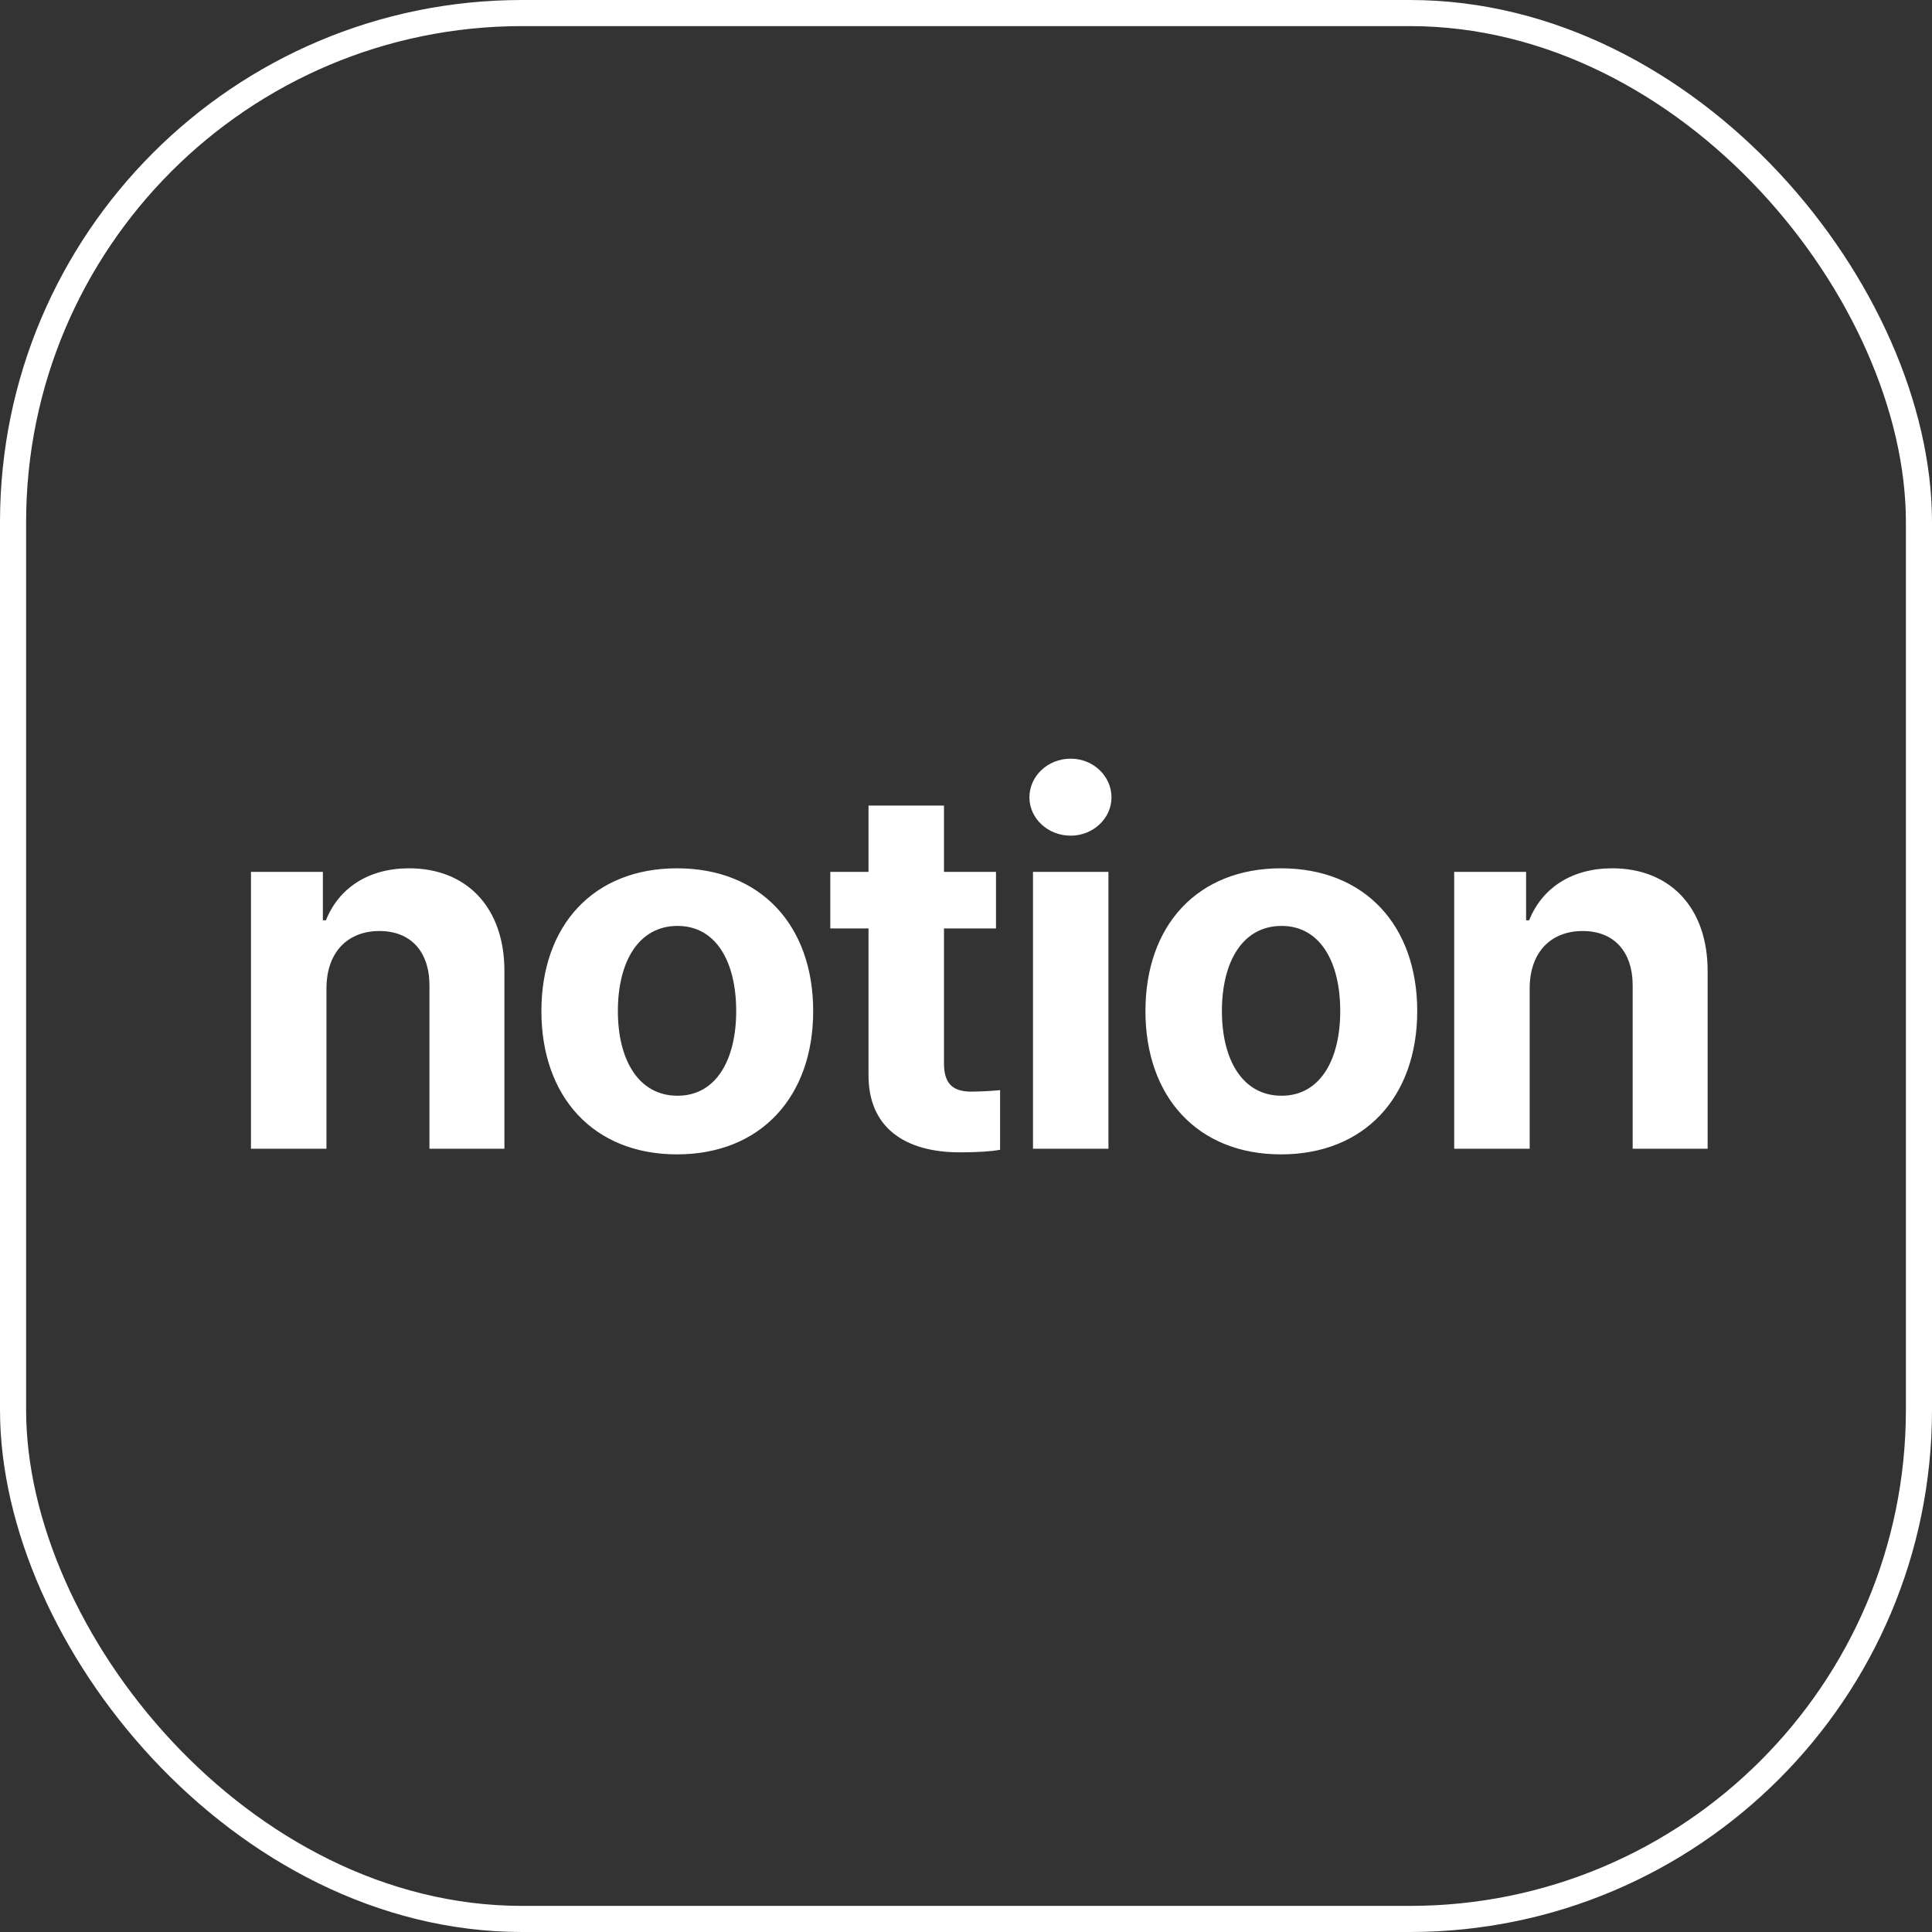 <svg width="74" height="74" viewBox="0 0 74 74" fill="none" xmlns="http://www.w3.org/2000/svg">
<rect x="0" y="0" width="74" height="74" fill="#333333" stroke="none"/>
<rect x="0.5" y="0.5" width="73" height="73" rx="19.5" stroke="white"/>
<path d="M12.504 37.867V44H9.613V33.395H12.367V35.25H12.484C12.973 34.02 14.105 33.258 15.668 33.258C17.875 33.258 19.34 34.762 19.32 37.242V44H16.449V37.75C16.449 36.441 15.727 35.66 14.535 35.66C13.324 35.66 12.504 36.461 12.504 37.867ZM25.932 44.215C22.729 44.215 20.737 42.008 20.737 38.727C20.737 35.445 22.729 33.258 25.932 33.258C29.135 33.258 31.147 35.445 31.147 38.727C31.147 42.008 29.135 44.215 25.932 44.215ZM25.952 41.969C27.436 41.969 28.198 40.582 28.198 38.727C28.198 36.852 27.436 35.465 25.952 35.465C24.448 35.465 23.666 36.852 23.666 38.727C23.666 40.582 24.448 41.969 25.952 41.969ZM38.149 33.395V35.562H36.157V40.738C36.157 41.578 36.567 41.793 37.153 41.812C37.446 41.812 37.954 41.793 38.306 41.754V44.039C37.993 44.098 37.485 44.137 36.763 44.137C34.673 44.137 33.247 43.199 33.266 41.148V35.562H31.802V33.395H33.266V30.855H36.157V33.395H38.149ZM39.566 44V33.395H42.456V44H39.566ZM41.011 32.008C40.132 32.008 39.429 31.344 39.429 30.543C39.429 29.723 40.132 29.059 41.011 29.059C41.87 29.059 42.573 29.723 42.573 30.543C42.573 31.344 41.87 32.008 41.011 32.008ZM49.068 44.215C45.865 44.215 43.873 42.008 43.873 38.727C43.873 35.445 45.865 33.258 49.068 33.258C52.271 33.258 54.283 35.445 54.283 38.727C54.283 42.008 52.271 44.215 49.068 44.215ZM49.087 41.969C50.572 41.969 51.334 40.582 51.334 38.727C51.334 36.852 50.572 35.465 49.087 35.465C47.584 35.465 46.802 36.852 46.802 38.727C46.802 40.582 47.584 41.969 49.087 41.969ZM58.59 37.867V44H55.699V33.395H58.453V35.25H58.57C59.059 34.02 60.191 33.258 61.754 33.258C63.961 33.258 65.426 34.762 65.406 37.242V44H62.535V37.75C62.535 36.441 61.812 35.66 60.621 35.66C59.41 35.66 58.59 36.461 58.59 37.867Z" fill="white"/>
</svg>

